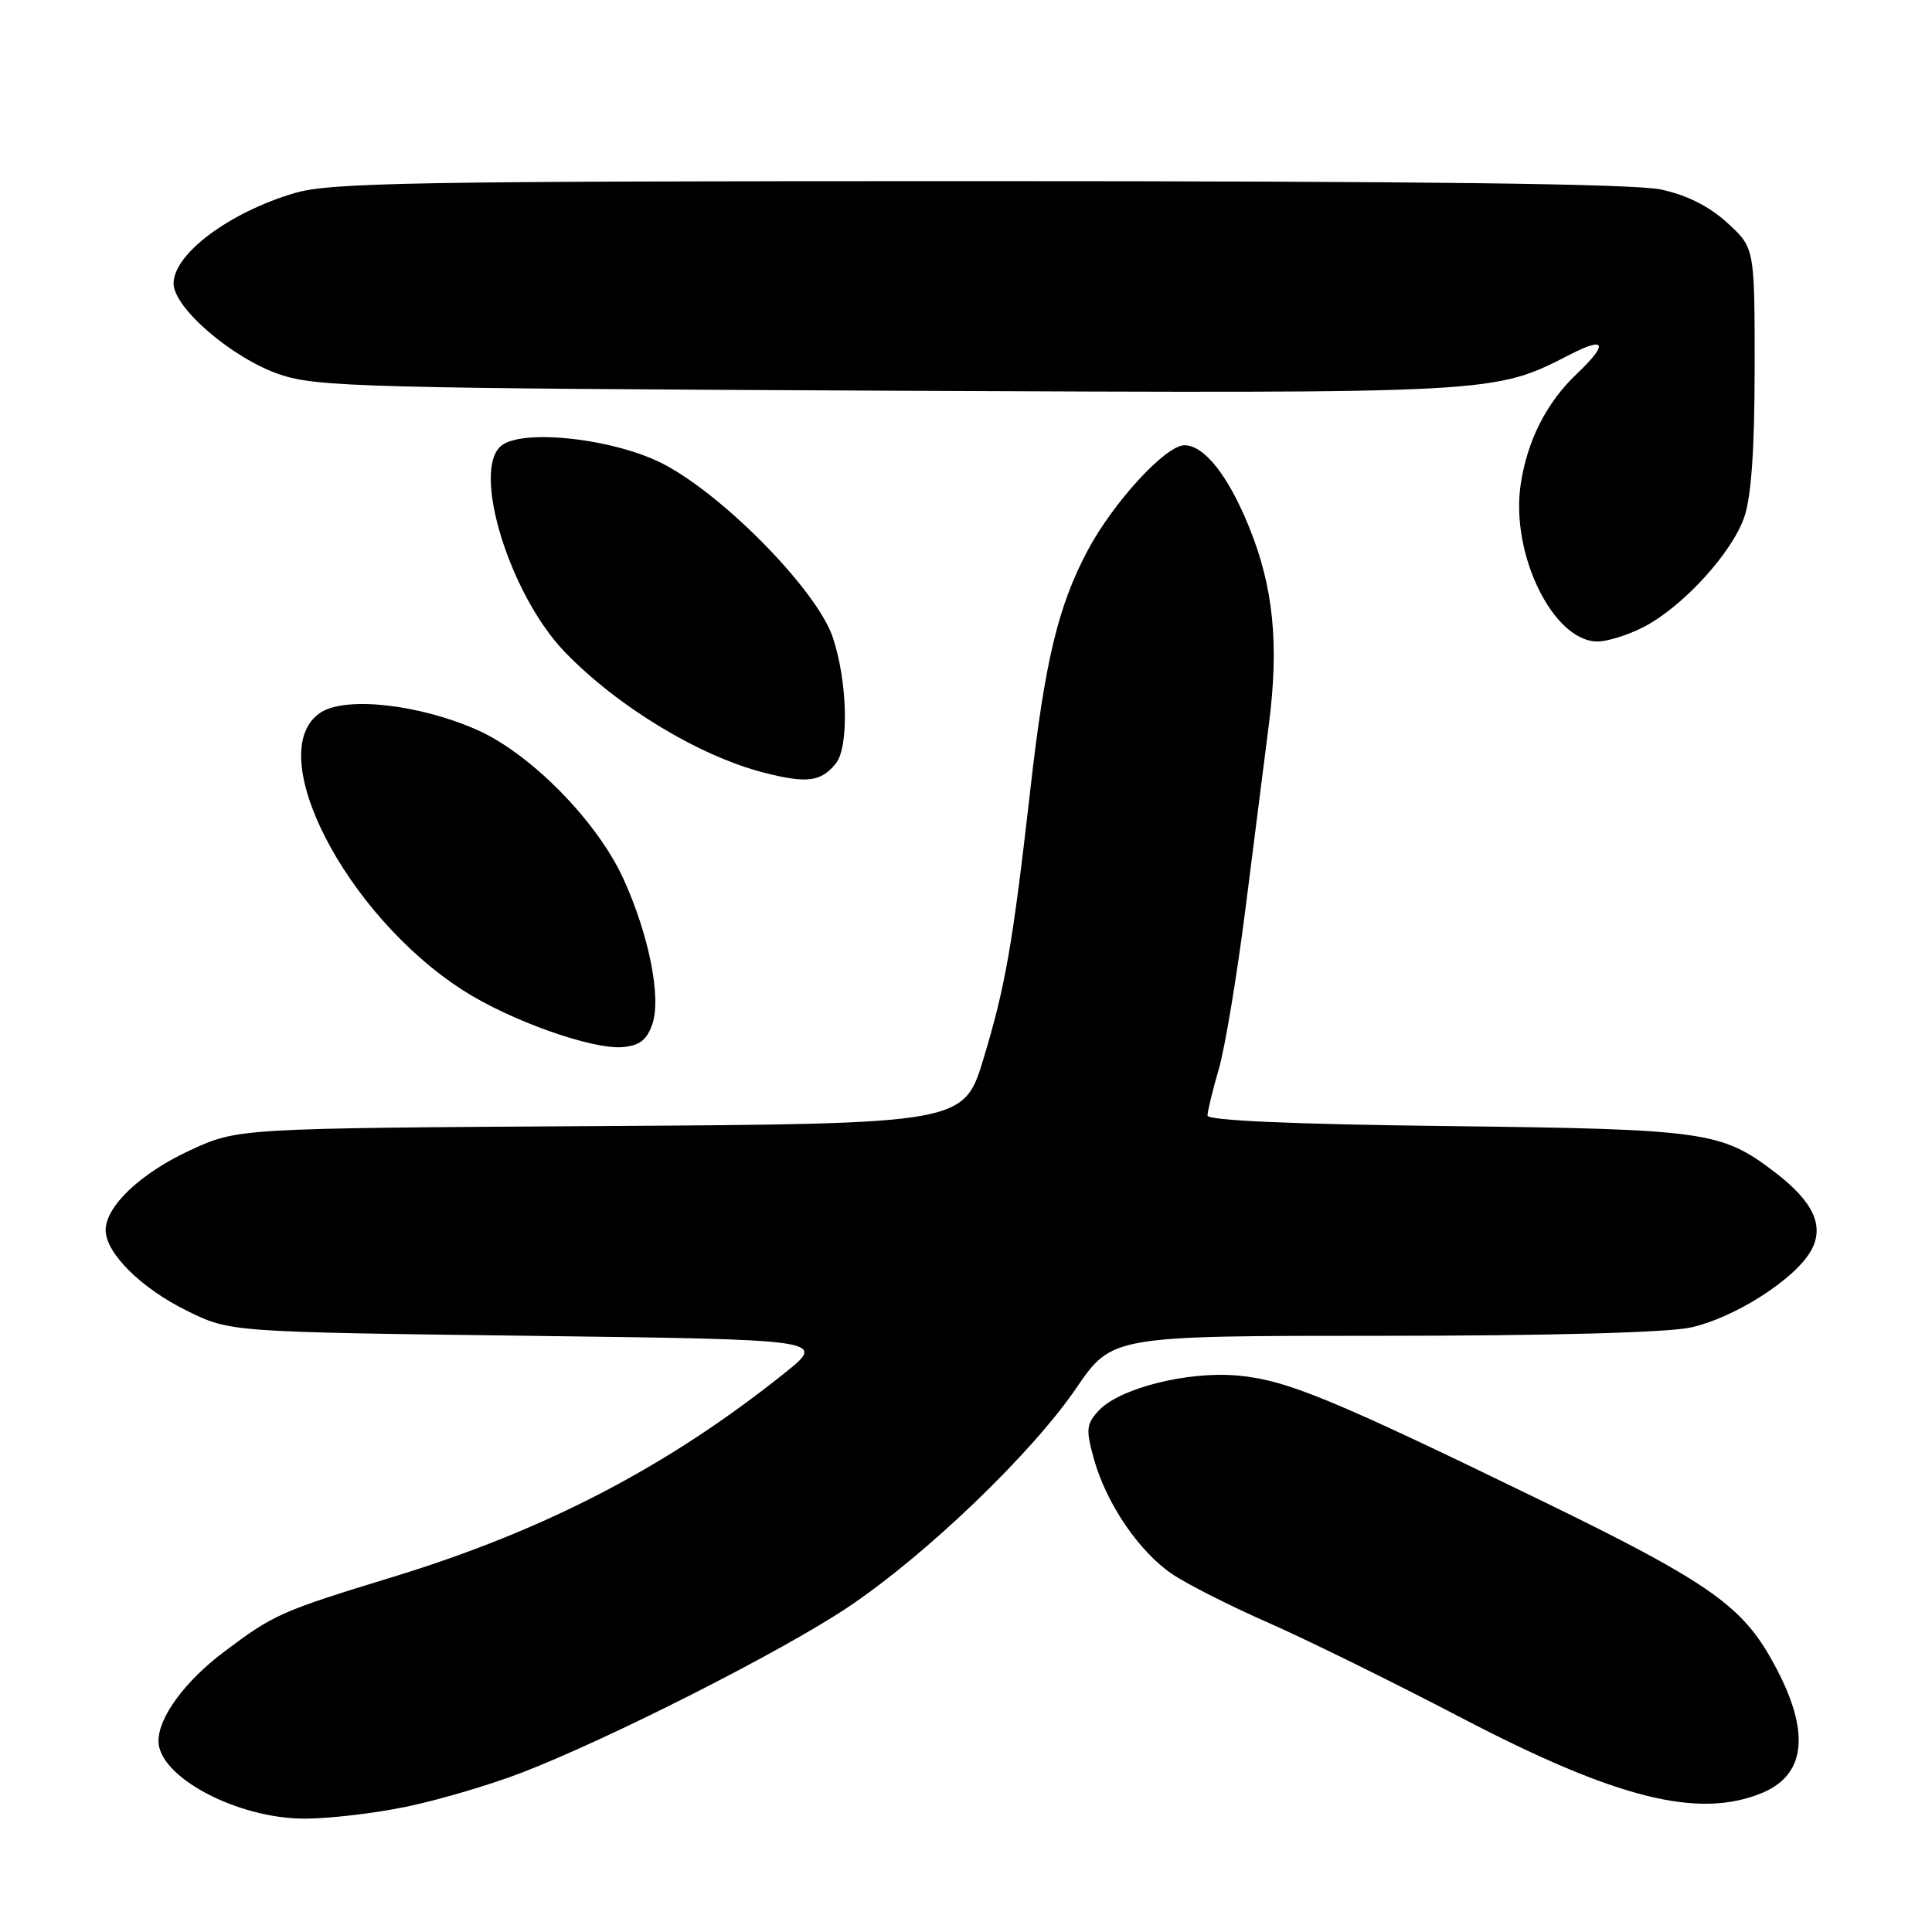 <?xml version="1.0" encoding="UTF-8" standalone="no"?>
<!DOCTYPE svg PUBLIC "-//W3C//DTD SVG 1.1//EN" "http://www.w3.org/Graphics/SVG/1.1/DTD/svg11.dtd" >
<svg xmlns="http://www.w3.org/2000/svg" xmlns:xlink="http://www.w3.org/1999/xlink" version="1.1" viewBox="0 0 256 256">
 <g >
 <path fill="currentColor"
d=" M 53.79 239.41 C 58.03 238.54 64.92 236.51 69.10 234.90 C 80.71 230.43 103.61 218.82 112.35 212.97 C 122.65 206.08 136.67 192.64 142.59 183.96 C 147.35 177.00 147.35 177.00 183.13 177.00 C 205.10 177.00 220.86 176.58 223.97 175.91 C 229.75 174.67 237.80 169.55 239.96 165.74 C 241.80 162.48 240.31 159.24 235.16 155.31 C 228.08 149.91 226.03 149.62 191.75 149.21 C 171.26 148.97 160.00 148.47 160.00 147.82 C 160.00 147.26 160.67 144.49 161.50 141.65 C 162.32 138.82 163.90 129.30 165.02 120.50 C 166.13 111.70 167.53 100.67 168.13 96.00 C 169.50 85.34 168.74 77.79 165.51 69.83 C 162.73 62.99 159.57 59.00 156.94 59.00 C 154.46 59.00 147.52 66.55 144.11 72.96 C 140.21 80.30 138.45 87.63 136.54 104.50 C 134.19 125.11 133.25 130.57 130.34 140.21 C 127.71 148.91 127.71 148.91 79.61 149.21 C 31.50 149.50 31.50 149.50 25.21 152.41 C 18.66 155.43 14.00 159.83 14.00 163.00 C 14.00 166.04 18.72 170.72 24.80 173.70 C 30.50 176.50 30.50 176.50 70.00 177.00 C 109.50 177.50 109.50 177.50 104.00 181.91 C 88.54 194.29 72.36 202.73 52.20 208.91 C 37.15 213.52 36.33 213.88 29.68 218.88 C 24.51 222.77 21.00 227.54 21.00 230.69 C 21.00 235.43 31.34 240.94 40.29 240.98 C 43.48 240.99 49.55 240.29 53.79 239.41 Z  M 233.54 237.55 C 239.61 235.01 239.92 228.86 234.45 219.39 C 230.52 212.59 225.62 209.24 204.59 199.01 C 176.50 185.34 170.48 182.85 164.01 182.27 C 157.33 181.66 148.25 183.97 145.54 186.96 C 143.93 188.73 143.87 189.45 144.96 193.36 C 146.60 199.23 150.93 205.59 155.30 208.56 C 157.26 209.89 163.04 212.82 168.15 215.06 C 173.25 217.31 184.67 222.93 193.51 227.55 C 214.21 238.36 225.09 241.08 233.54 237.55 Z  M 86.43 135.73 C 87.66 132.21 85.99 123.85 82.58 116.39 C 79.09 108.78 70.30 99.85 63.21 96.71 C 55.50 93.31 45.82 92.24 42.48 94.42 C 34.64 99.56 45.75 121.21 61.35 131.22 C 67.57 135.22 78.43 139.08 82.48 138.75 C 84.73 138.56 85.70 137.82 86.43 135.73 Z  M 110.75 101.17 C 112.52 98.98 112.30 90.25 110.34 84.43 C 108.27 78.30 96.17 65.88 88.07 61.57 C 81.65 58.15 69.24 56.73 66.40 59.08 C 62.47 62.35 67.53 78.78 74.80 86.35 C 81.76 93.59 92.61 100.17 101.23 102.38 C 106.90 103.84 108.79 103.60 110.75 101.17 Z  M 217.79 83.08 C 222.97 80.41 229.51 73.26 231.13 68.50 C 232.06 65.79 232.50 59.41 232.50 48.68 C 232.50 32.85 232.50 32.85 228.89 29.54 C 226.49 27.34 223.53 25.85 220.09 25.11 C 216.51 24.35 188.44 24.00 129.63 24.00 C 54.60 24.00 43.72 24.19 39.01 25.59 C 30.35 28.16 23.00 33.66 23.00 37.56 C 23.00 40.82 30.89 47.56 37.16 49.65 C 42.05 51.28 48.82 51.45 117.81 51.77 C 199.06 52.13 197.81 52.20 208.22 46.89 C 212.80 44.55 213.08 45.60 208.91 49.56 C 204.91 53.36 202.37 58.38 201.50 64.18 C 200.12 73.38 205.80 85.00 211.68 85.00 C 213.00 85.00 215.75 84.14 217.79 83.08 Z "/>
</g>
</svg>